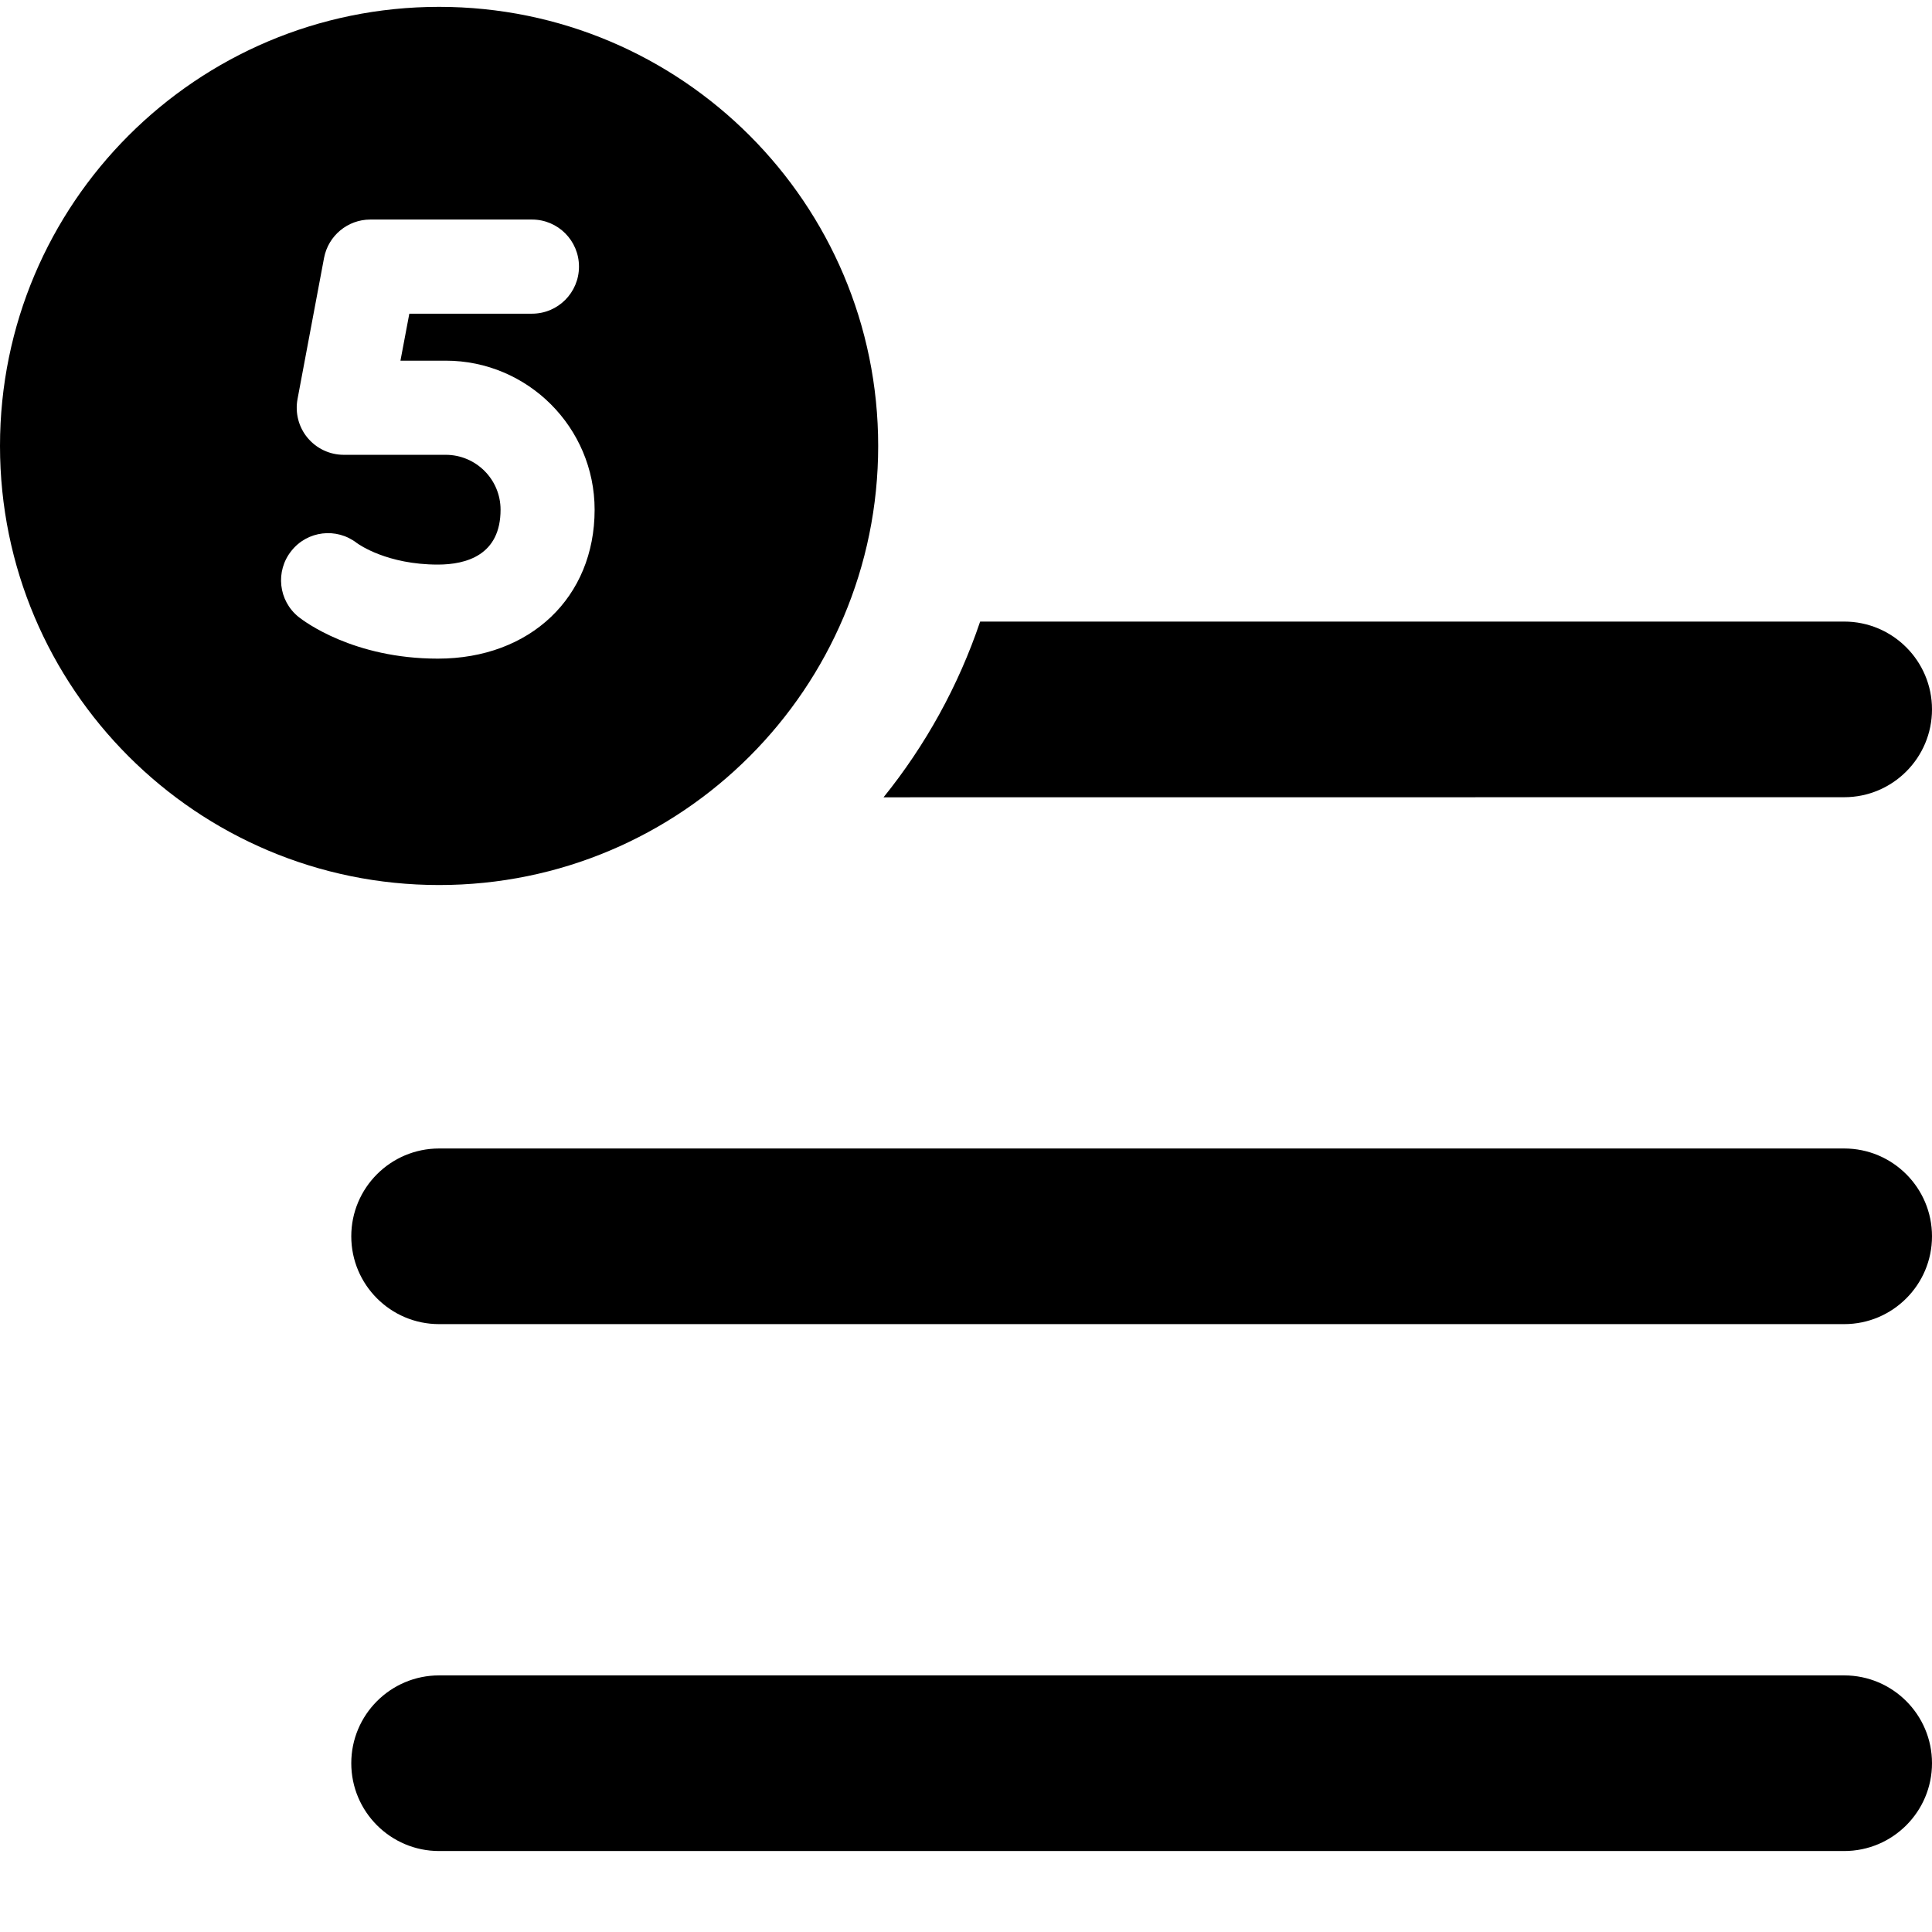 <?xml version="1.0" encoding="UTF-8"?>
<svg width="22px" height="22px" viewBox="0 0 22 22" version="1.1" xmlns="http://www.w3.org/2000/svg" xmlns:xlink="http://www.w3.org/1999/xlink">
    <title>Add to list 5</title>
    <g id="Add-to-list-5" stroke="none" stroke-width="1" fill="none" fill-rule="evenodd">
        <g id="add_to_list" transform="translate(0, 0.078)" fill="#000000" fill-rule="nonzero">
            <path d="M22,14 C22,14.552 21.552,15 21,15 L5,15 C4.448,15 4,14.552 4,14 C4,13.448 4.448,13 5,13 L21,13 C21.552,13 22,13.448 22,14 Z M4,20 C4,20.552 4.448,21 5,21 L21,21 C21.552,21 22,20.552 22,20 C22,19.448 21.552,19 21,19 L5,19 C4.448,19 4,19.448 4,20 Z M5,0 C7.761,0 10,2.239 10,5 C10,7.761 7.761,10 5,10 C2.239,10 0,7.761 0,5 C0,2.239 2.239,0 5,0 Z M6.058,2.422 L4.217,2.422 C3.959,2.422 3.738,2.606 3.69,2.859 L3.388,4.466 C3.359,4.623 3.4,4.785 3.502,4.907 C3.604,5.03 3.755,5.101 3.914,5.101 L5.075,5.101 C5.42,5.101 5.7,5.381 5.7,5.726 C5.7,6.242 5.312,6.351 4.986,6.351 C4.409,6.351 4.088,6.123 4.064,6.106 C3.833,5.926 3.5,5.965 3.318,6.195 C3.133,6.426 3.17,6.763 3.401,6.948 C3.462,6.996 4.022,7.422 4.986,7.422 C6.037,7.422 6.771,6.725 6.771,5.726 C6.771,4.79 6.01,4.029 5.075,4.029 L4.56,4.029 L4.661,3.494 L6.058,3.494 C6.354,3.494 6.593,3.254 6.593,2.958 C6.593,2.662 6.354,2.422 6.058,2.422 Z" id="Shape"></path>
        </g>
        <path d="M21,7.078 C21.552,7.078 22,7.526 22,8.078 C22,8.63 21.552,9.078 21,9.078 L10.061,9.079 C10.538,8.488 10.913,7.812 11.161,7.078 L21,7.078 Z" id="Combined-Shape" fill="#000000"></path>
    </g>
</svg>